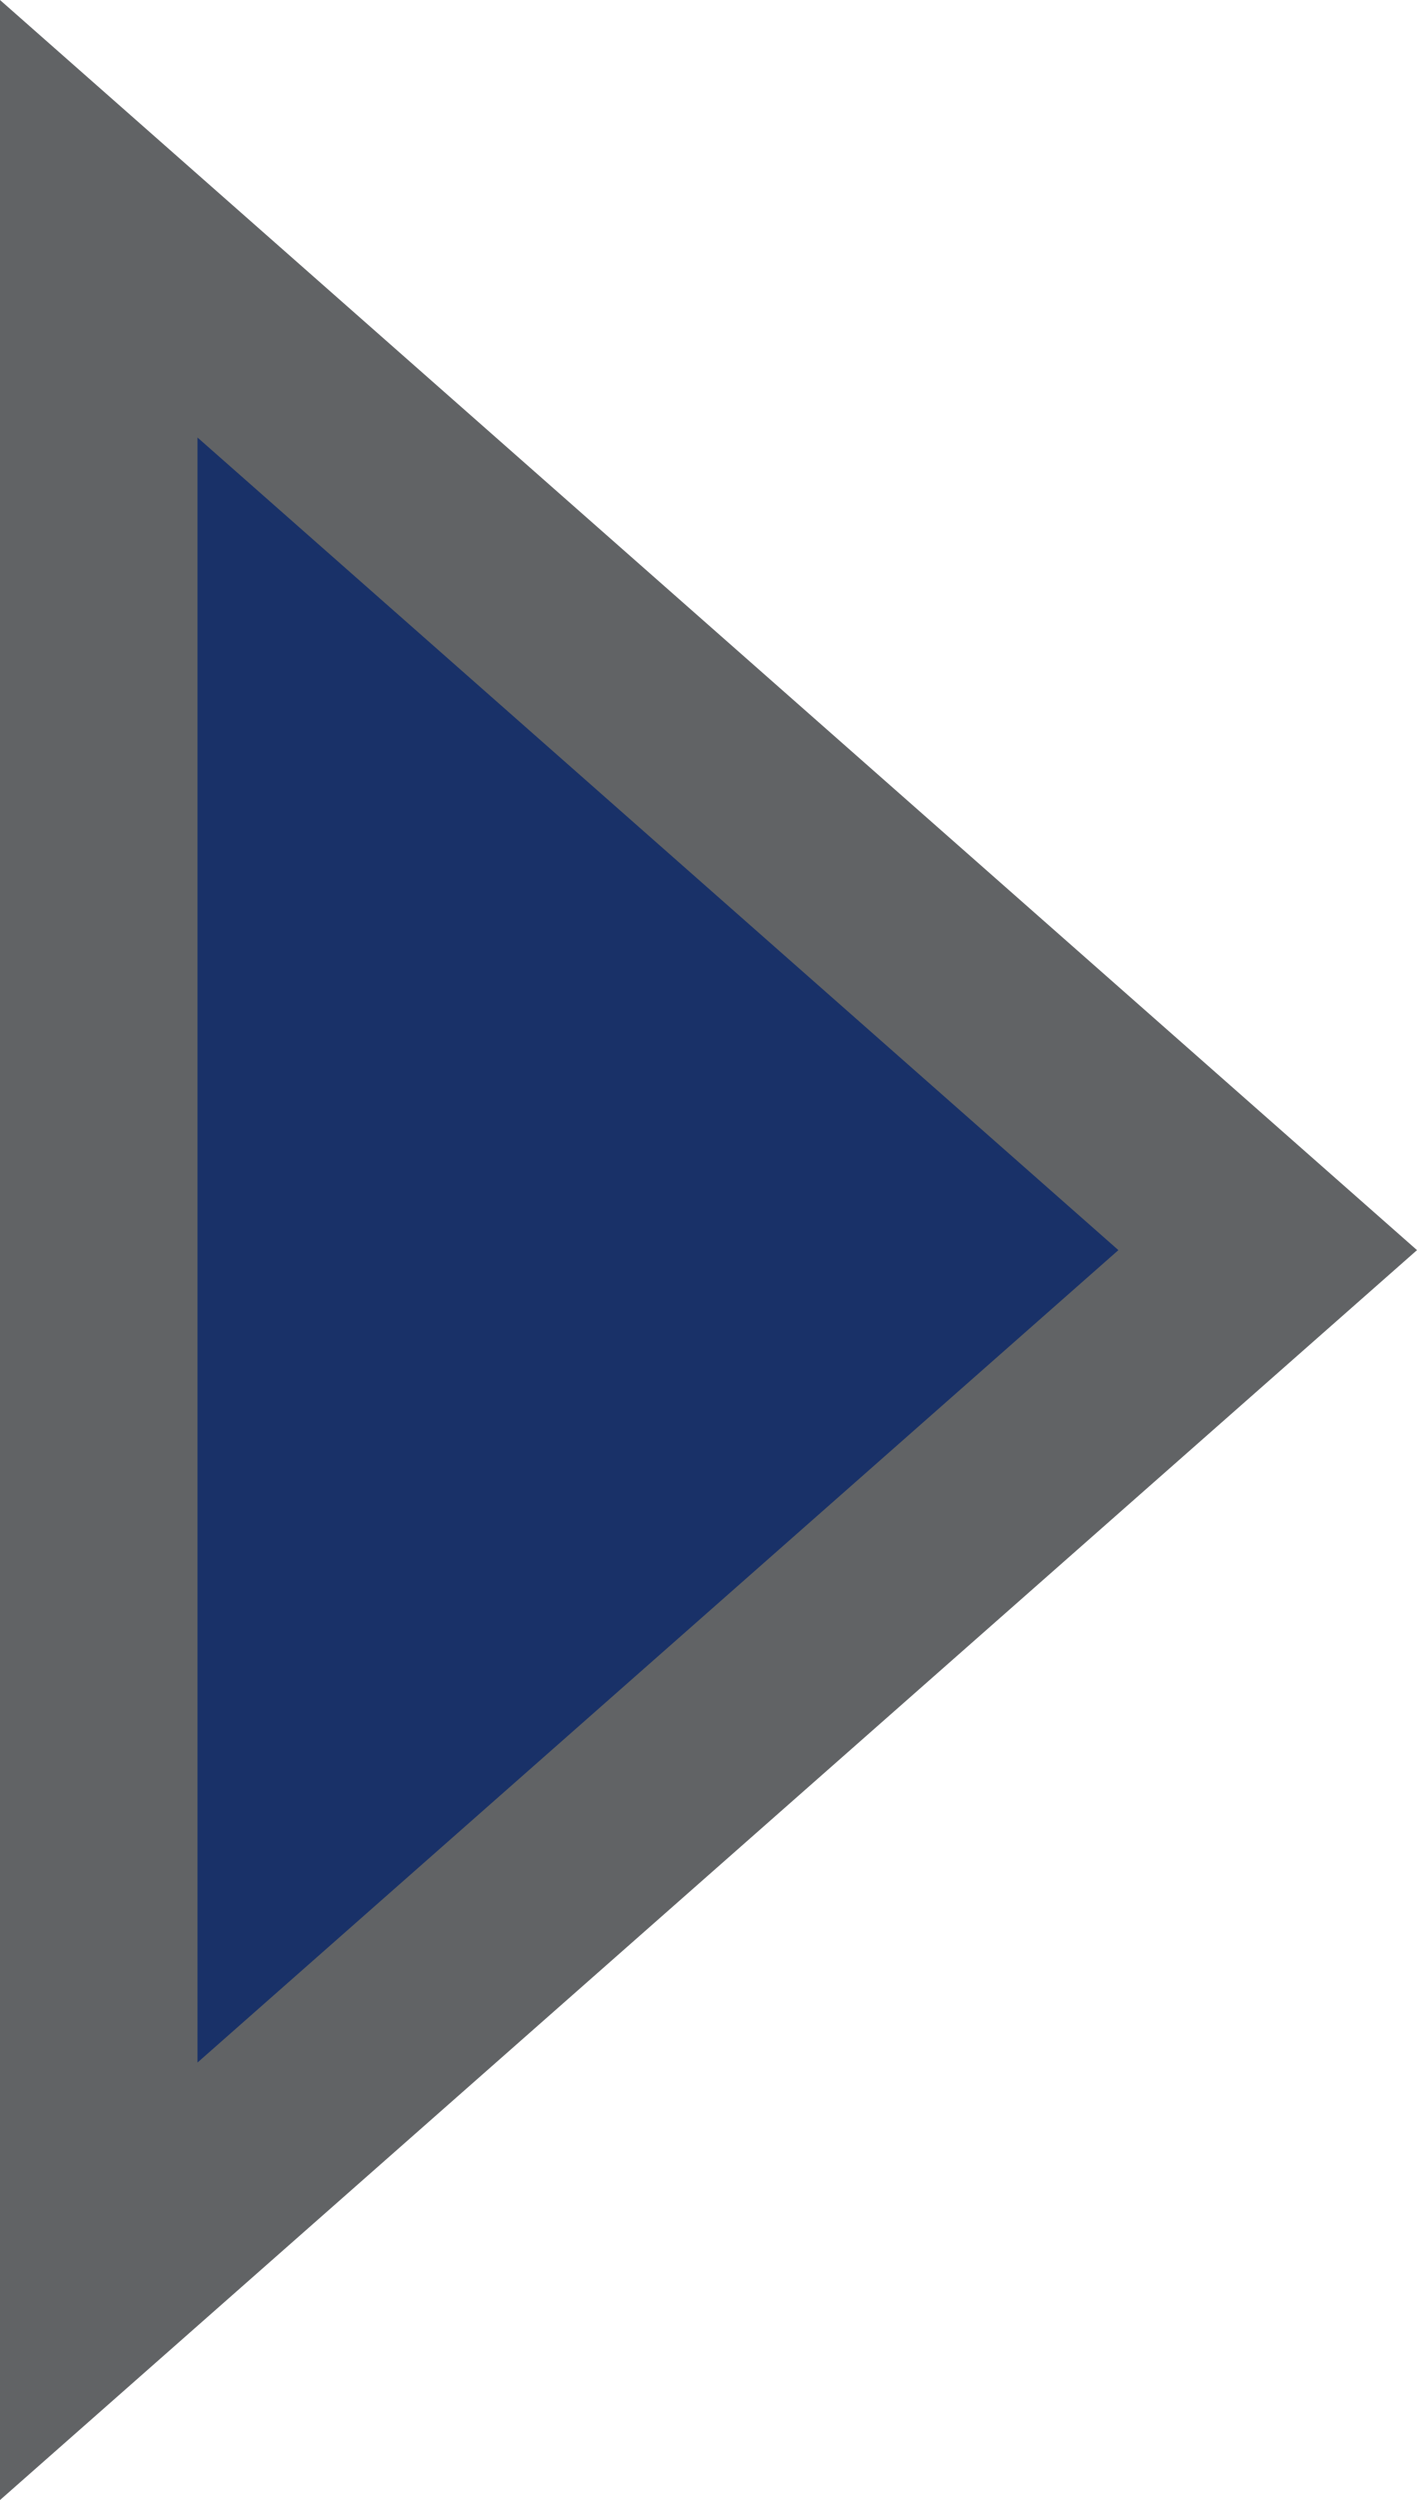<svg xmlns="http://www.w3.org/2000/svg" viewBox="0 0 7.175 12.657" height="12.657" width="7.175"><g xmlns="http://www.w3.org/2000/svg" transform="matrix(-1 0 0 -1 7.175 12.657)"><g id="Polygon_31" data-name="Polygon 31" transform="translate(0 12.657) rotate(-90)" fill="#193168"><path d="M 11.55 6.675 L 1.108 6.675 L 6.329 0.756 L 11.55 6.675 Z" stroke="none" /><path d="M 6.329 1.512 L 2.215 6.175 L 10.442 6.175 L 6.329 1.512 M 6.329 0 L 12.657 7.175 L -9.5367431640625e-07 7.175 L 6.329 0 Z" stroke="none" fill="#616365" /></g></g></svg>